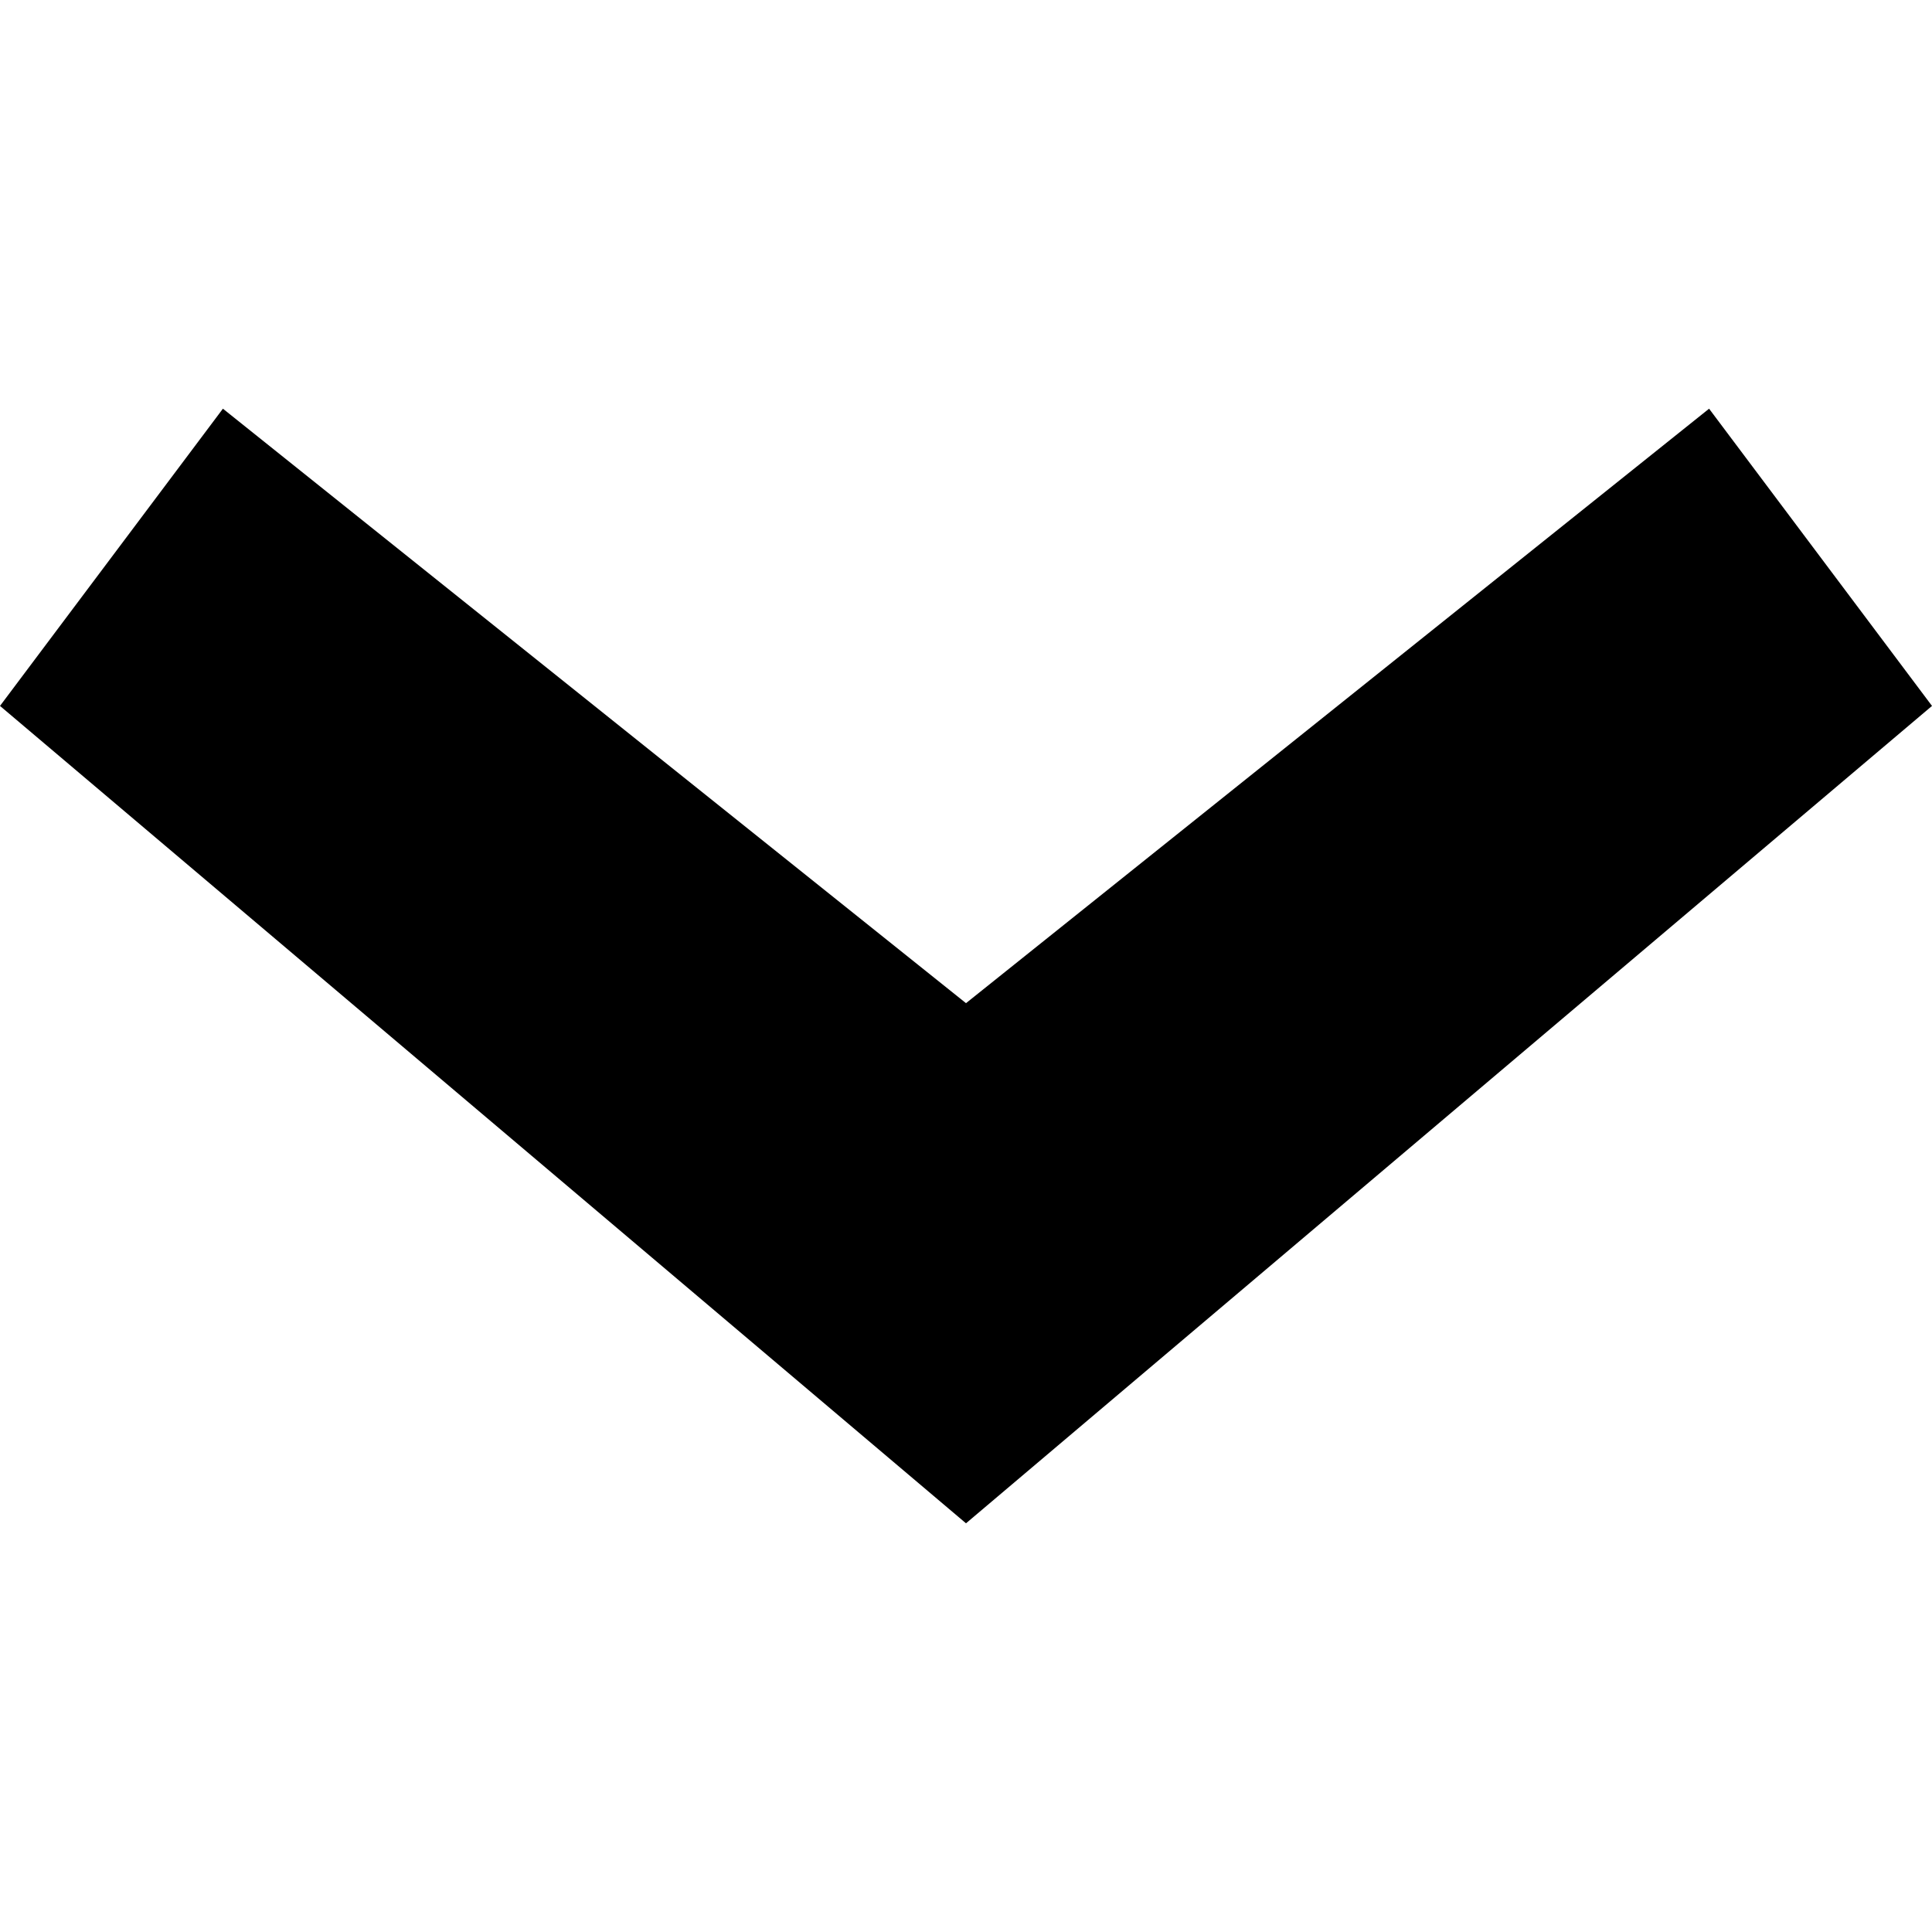 <?xml version="1.0" encoding="utf-8"?>
<!-- Generator: Adobe Illustrator 25.0.0, SVG Export Plug-In . SVG Version: 6.00 Build 0)  -->
<svg version="1.1" id="1" xmlns="http://www.w3.org/2000/svg" xmlns:xlink="http://www.w3.org/1999/xlink" x="0px" y="0px"
	 width="10px" height="10px" viewBox="0 0 2.6 1.5" style="enable-background:new 0 0 2.6 1.5;" xml:space="preserve">
<g>
	<polygon points="1.3,1.5 0,0.4 0.3,0 1.3,0.8 2.3,0 2.6,0.4 	"/>
</g>
</svg>
